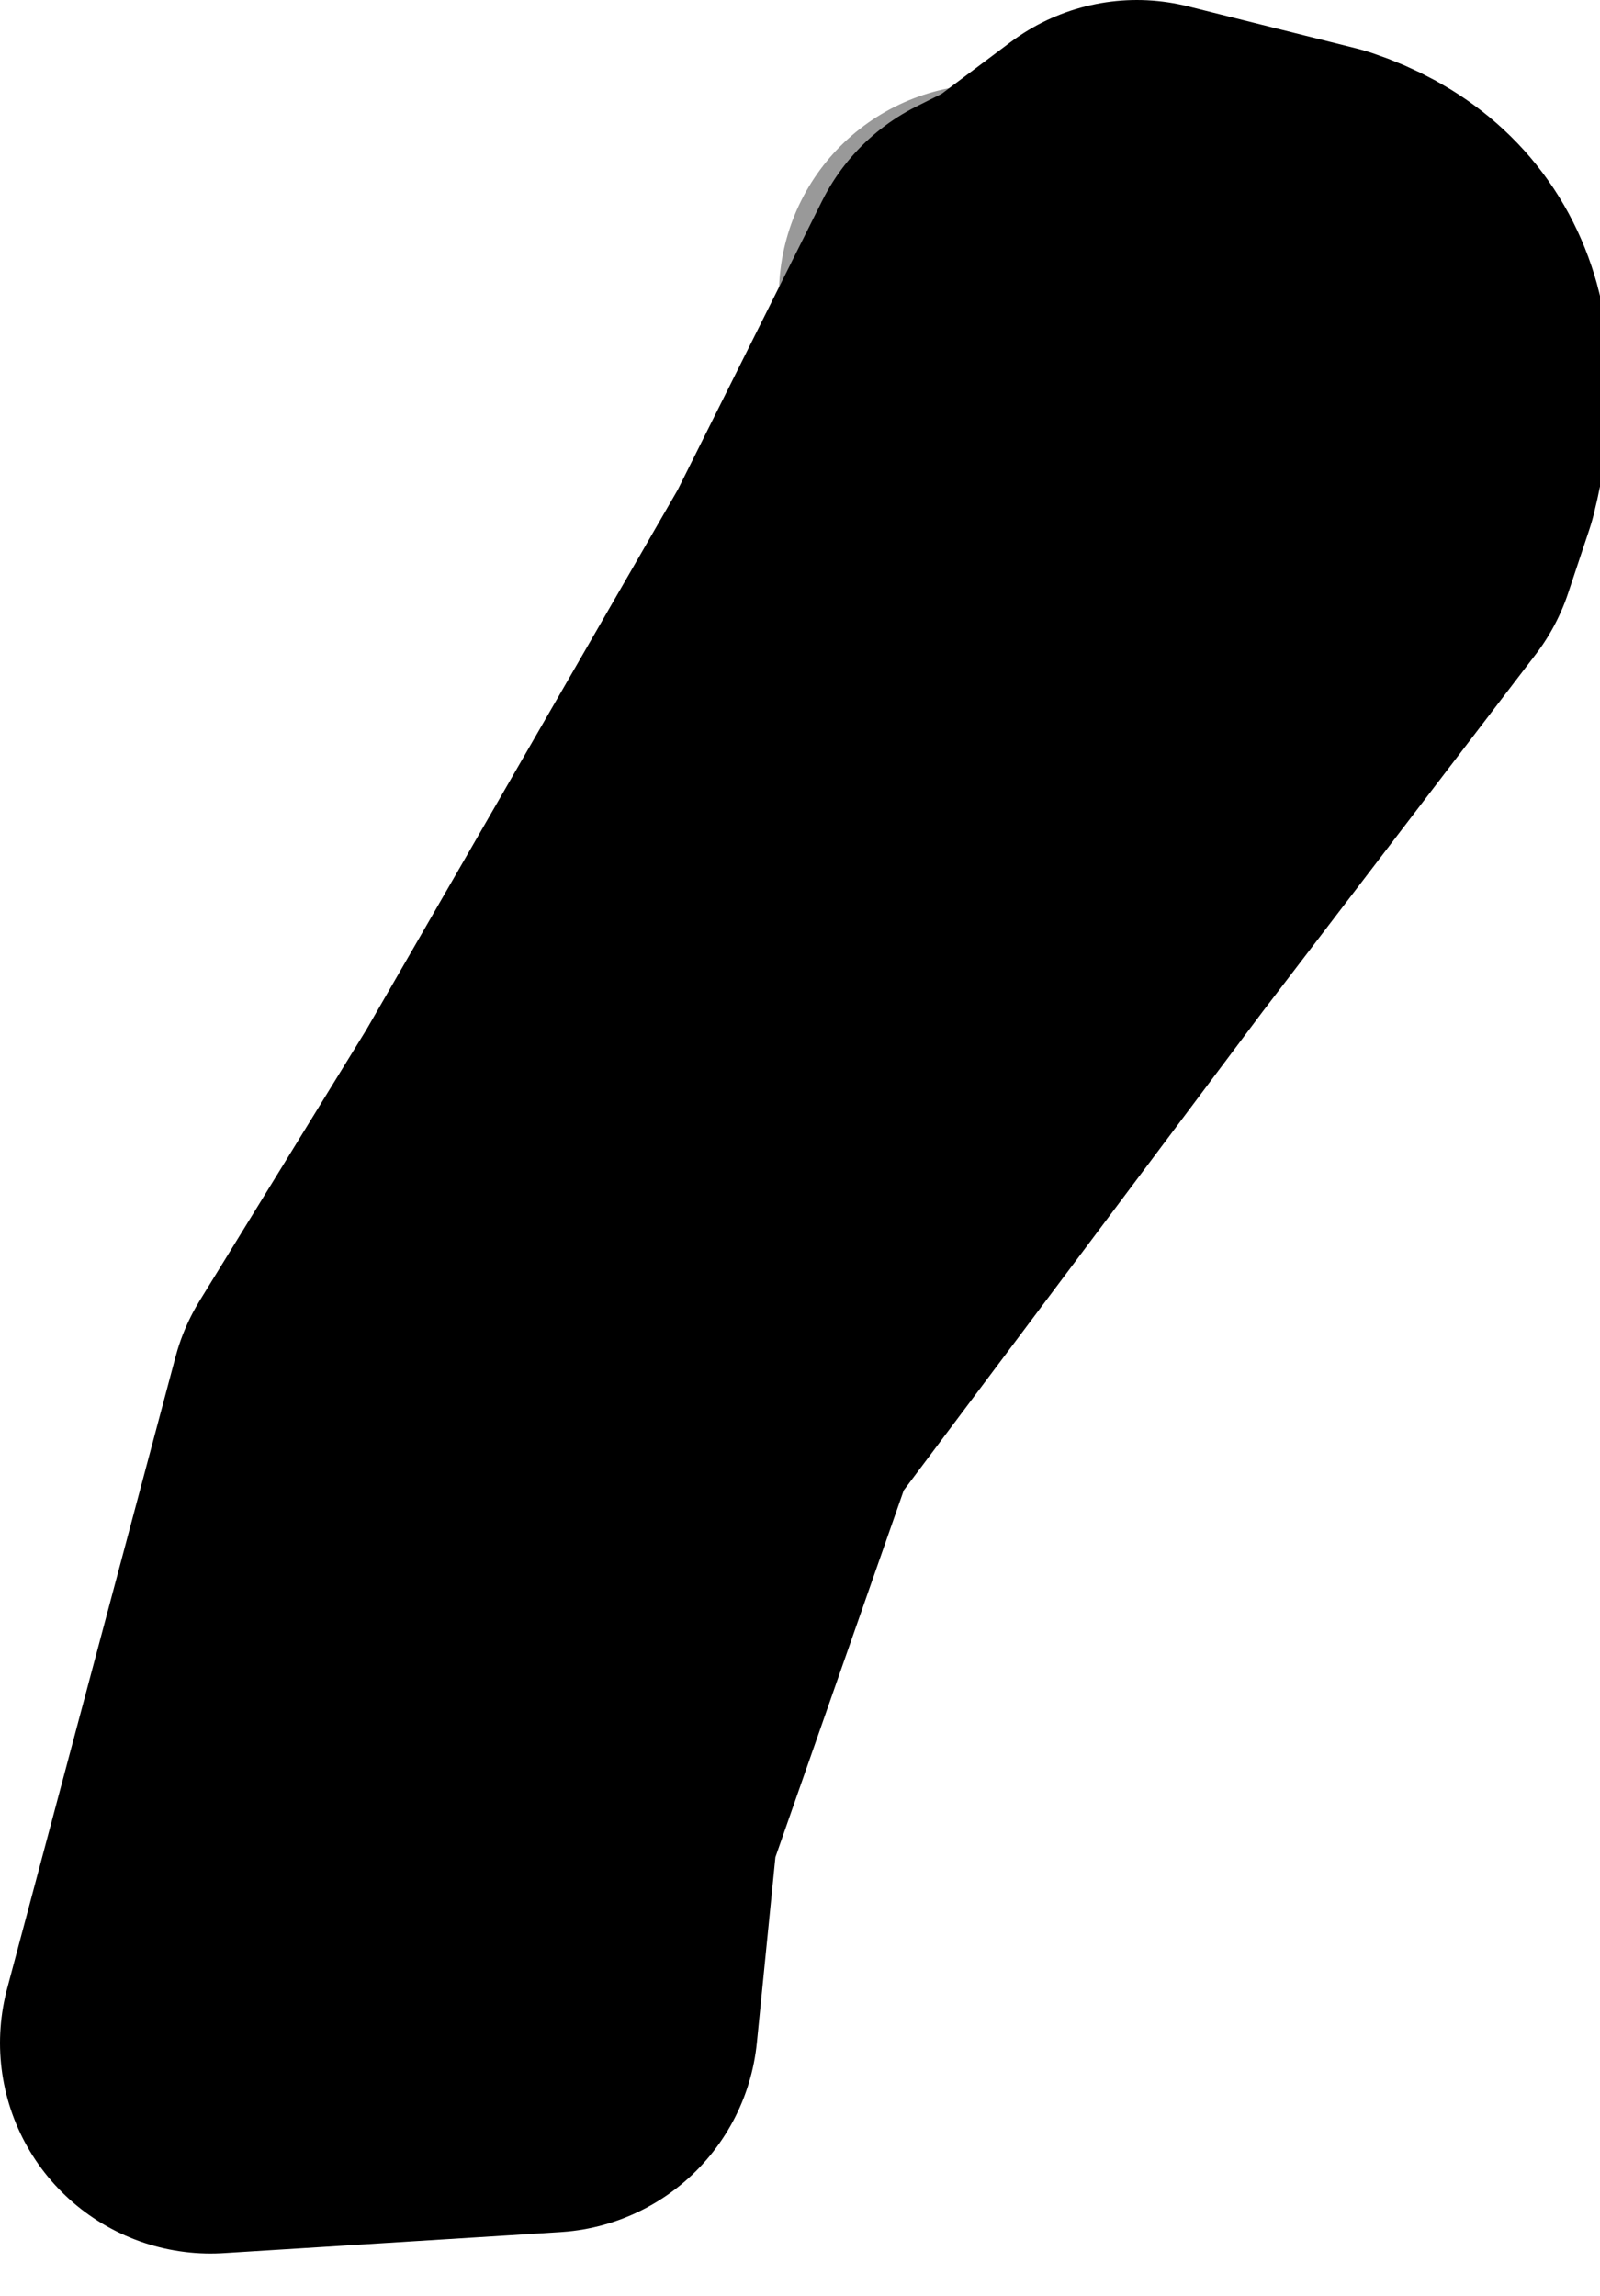 <?xml version="1.0" encoding="UTF-8" standalone="no"?>
<svg xmlns:xlink="http://www.w3.org/1999/xlink" height="5.45px" width="3.8px" xmlns="http://www.w3.org/2000/svg">
  <g transform="matrix(1.0, 0.0, 0.0, 1.0, 1.9, 2.75)">
    <path d="M0.7 -0.65 L-0.2 0.55 -0.55 1.55 -0.6 2.05 -1.4 2.1 -1.0 0.6 -0.6 -0.05 0.15 -1.35 0.5 -2.05 0.6 -2.1 0.8 -2.25 1.2 -2.15 Q1.5 -2.05 1.4 -1.65 L1.35 -1.5 0.7 -0.65" fill="#ffffff" fill-opacity="0.0" fill-rule="evenodd" stroke="none"/>
    <path d="M0.7 -0.65 L-0.2 0.55 -0.55 1.55 -0.6 2.05 -1.4 2.1 -1.0 0.6 -0.6 -0.05 0.15 -1.35 0.5 -2.05 0.6 -2.1 0.8 -2.25 1.2 -2.15 Q1.5 -2.05 1.4 -1.65 L1.35 -1.5 0.7 -0.65 Z" fill="none" stroke="#000000" stroke-linecap="round" stroke-linejoin="round" stroke-width="1.0"/>
    <path d="M0.45 -2.05 Q0.45 -1.1 1.3 -1.5" fill="none" stroke="#000000" stroke-linecap="round" stroke-linejoin="round" stroke-opacity="0.4" stroke-width="1.0"/>
  </g>
</svg>
